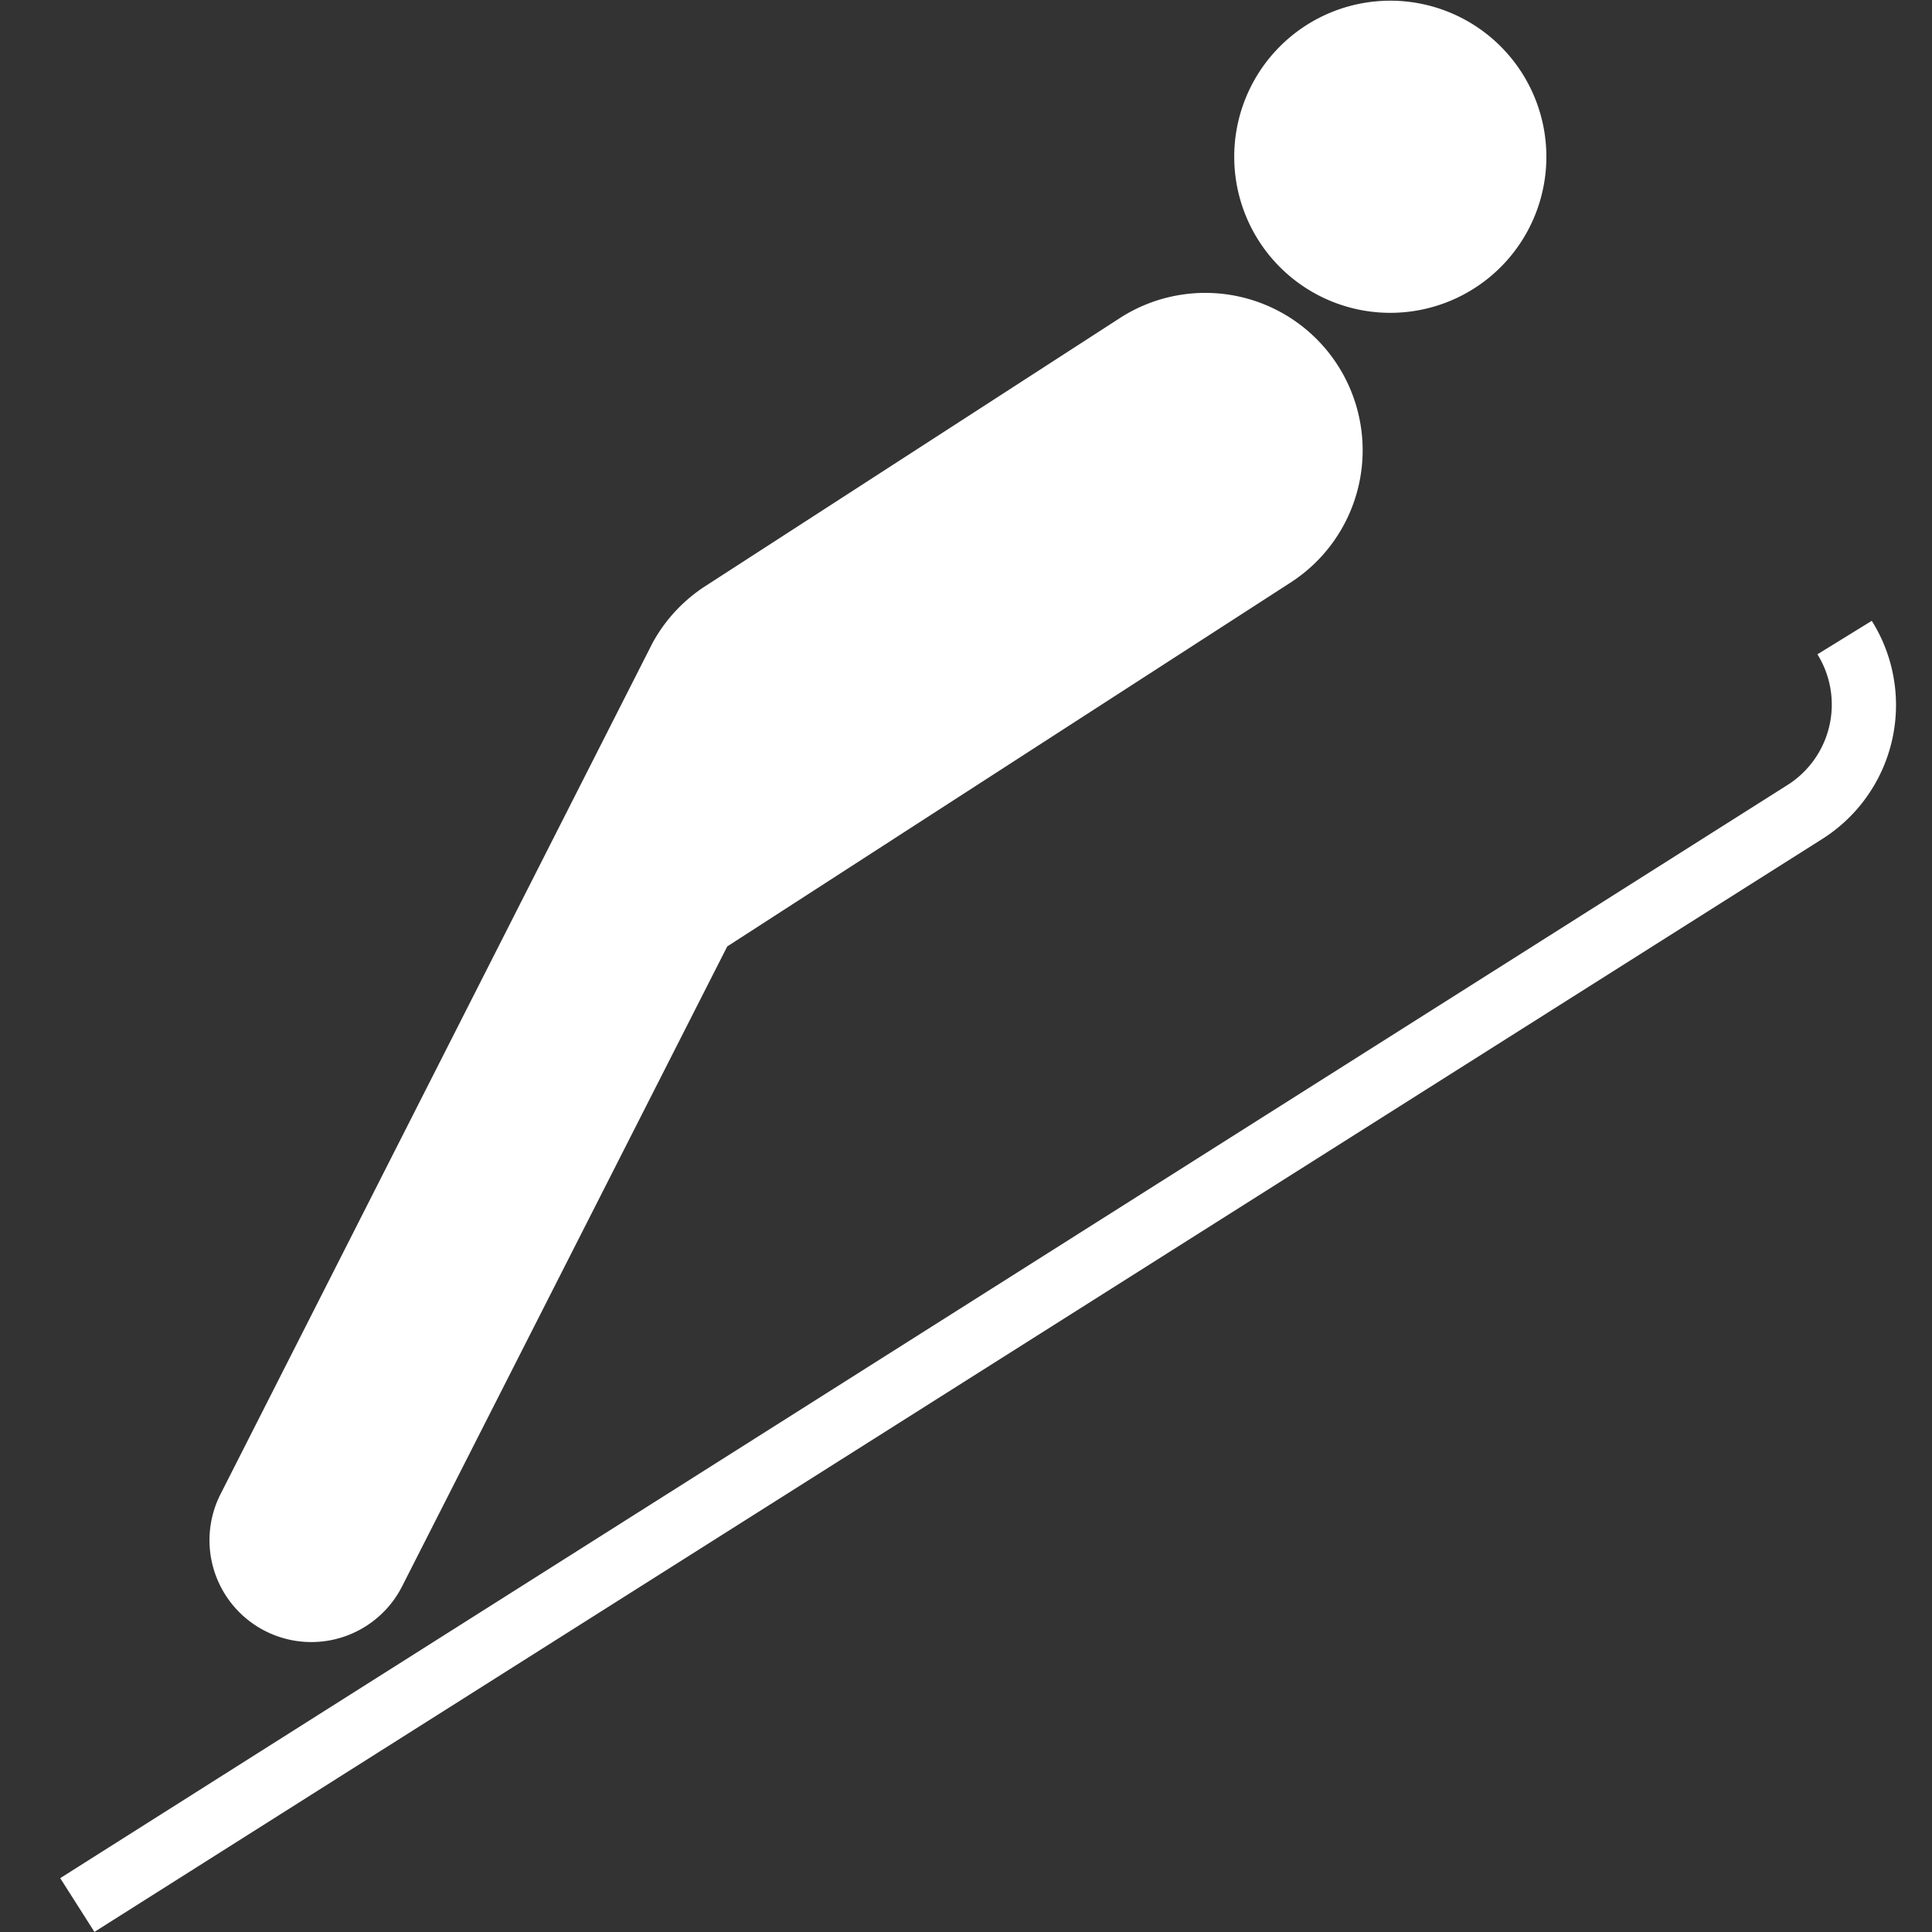 <svg xmlns="http://www.w3.org/2000/svg" width="64" height="64" viewBox="0 0 64 64">
  <rect x="0" y="0" width="64" height="64" fill="#333333" stroke="none"/>
  <g id="ski_jump" data-name="ski jump" transform="translate(-70 -198)">
    <path id="패스_748" data-name="패스 748" d="M0,0V64H64V0Z" transform="translate(70 198)" fill="rgba(255,255,255,0)"/>
    <path id="ski_jump-2" data-name="ski jump" d="M454.052,258.073a5.251,5.251,0,0,0,1.673-7.248l-1.8,1.11a3.154,3.154,0,0,1-1.01,4.341l-57.2,36.2,1.133,1.781Zm-36.241,3.539,18.622-12.029a5.214,5.214,0,0,0-5.575-8.813l-13.725,8.875a5.228,5.228,0,0,0-1.8,1.92l-14.3,28.175a3.373,3.373,0,0,0,6,3.084Zm21.976-20.989a5.17,5.17,0,1,0-.023,0Z" transform="translate(-323.72 -32.26)" fill="#fff"/>
  </g>
</svg>
